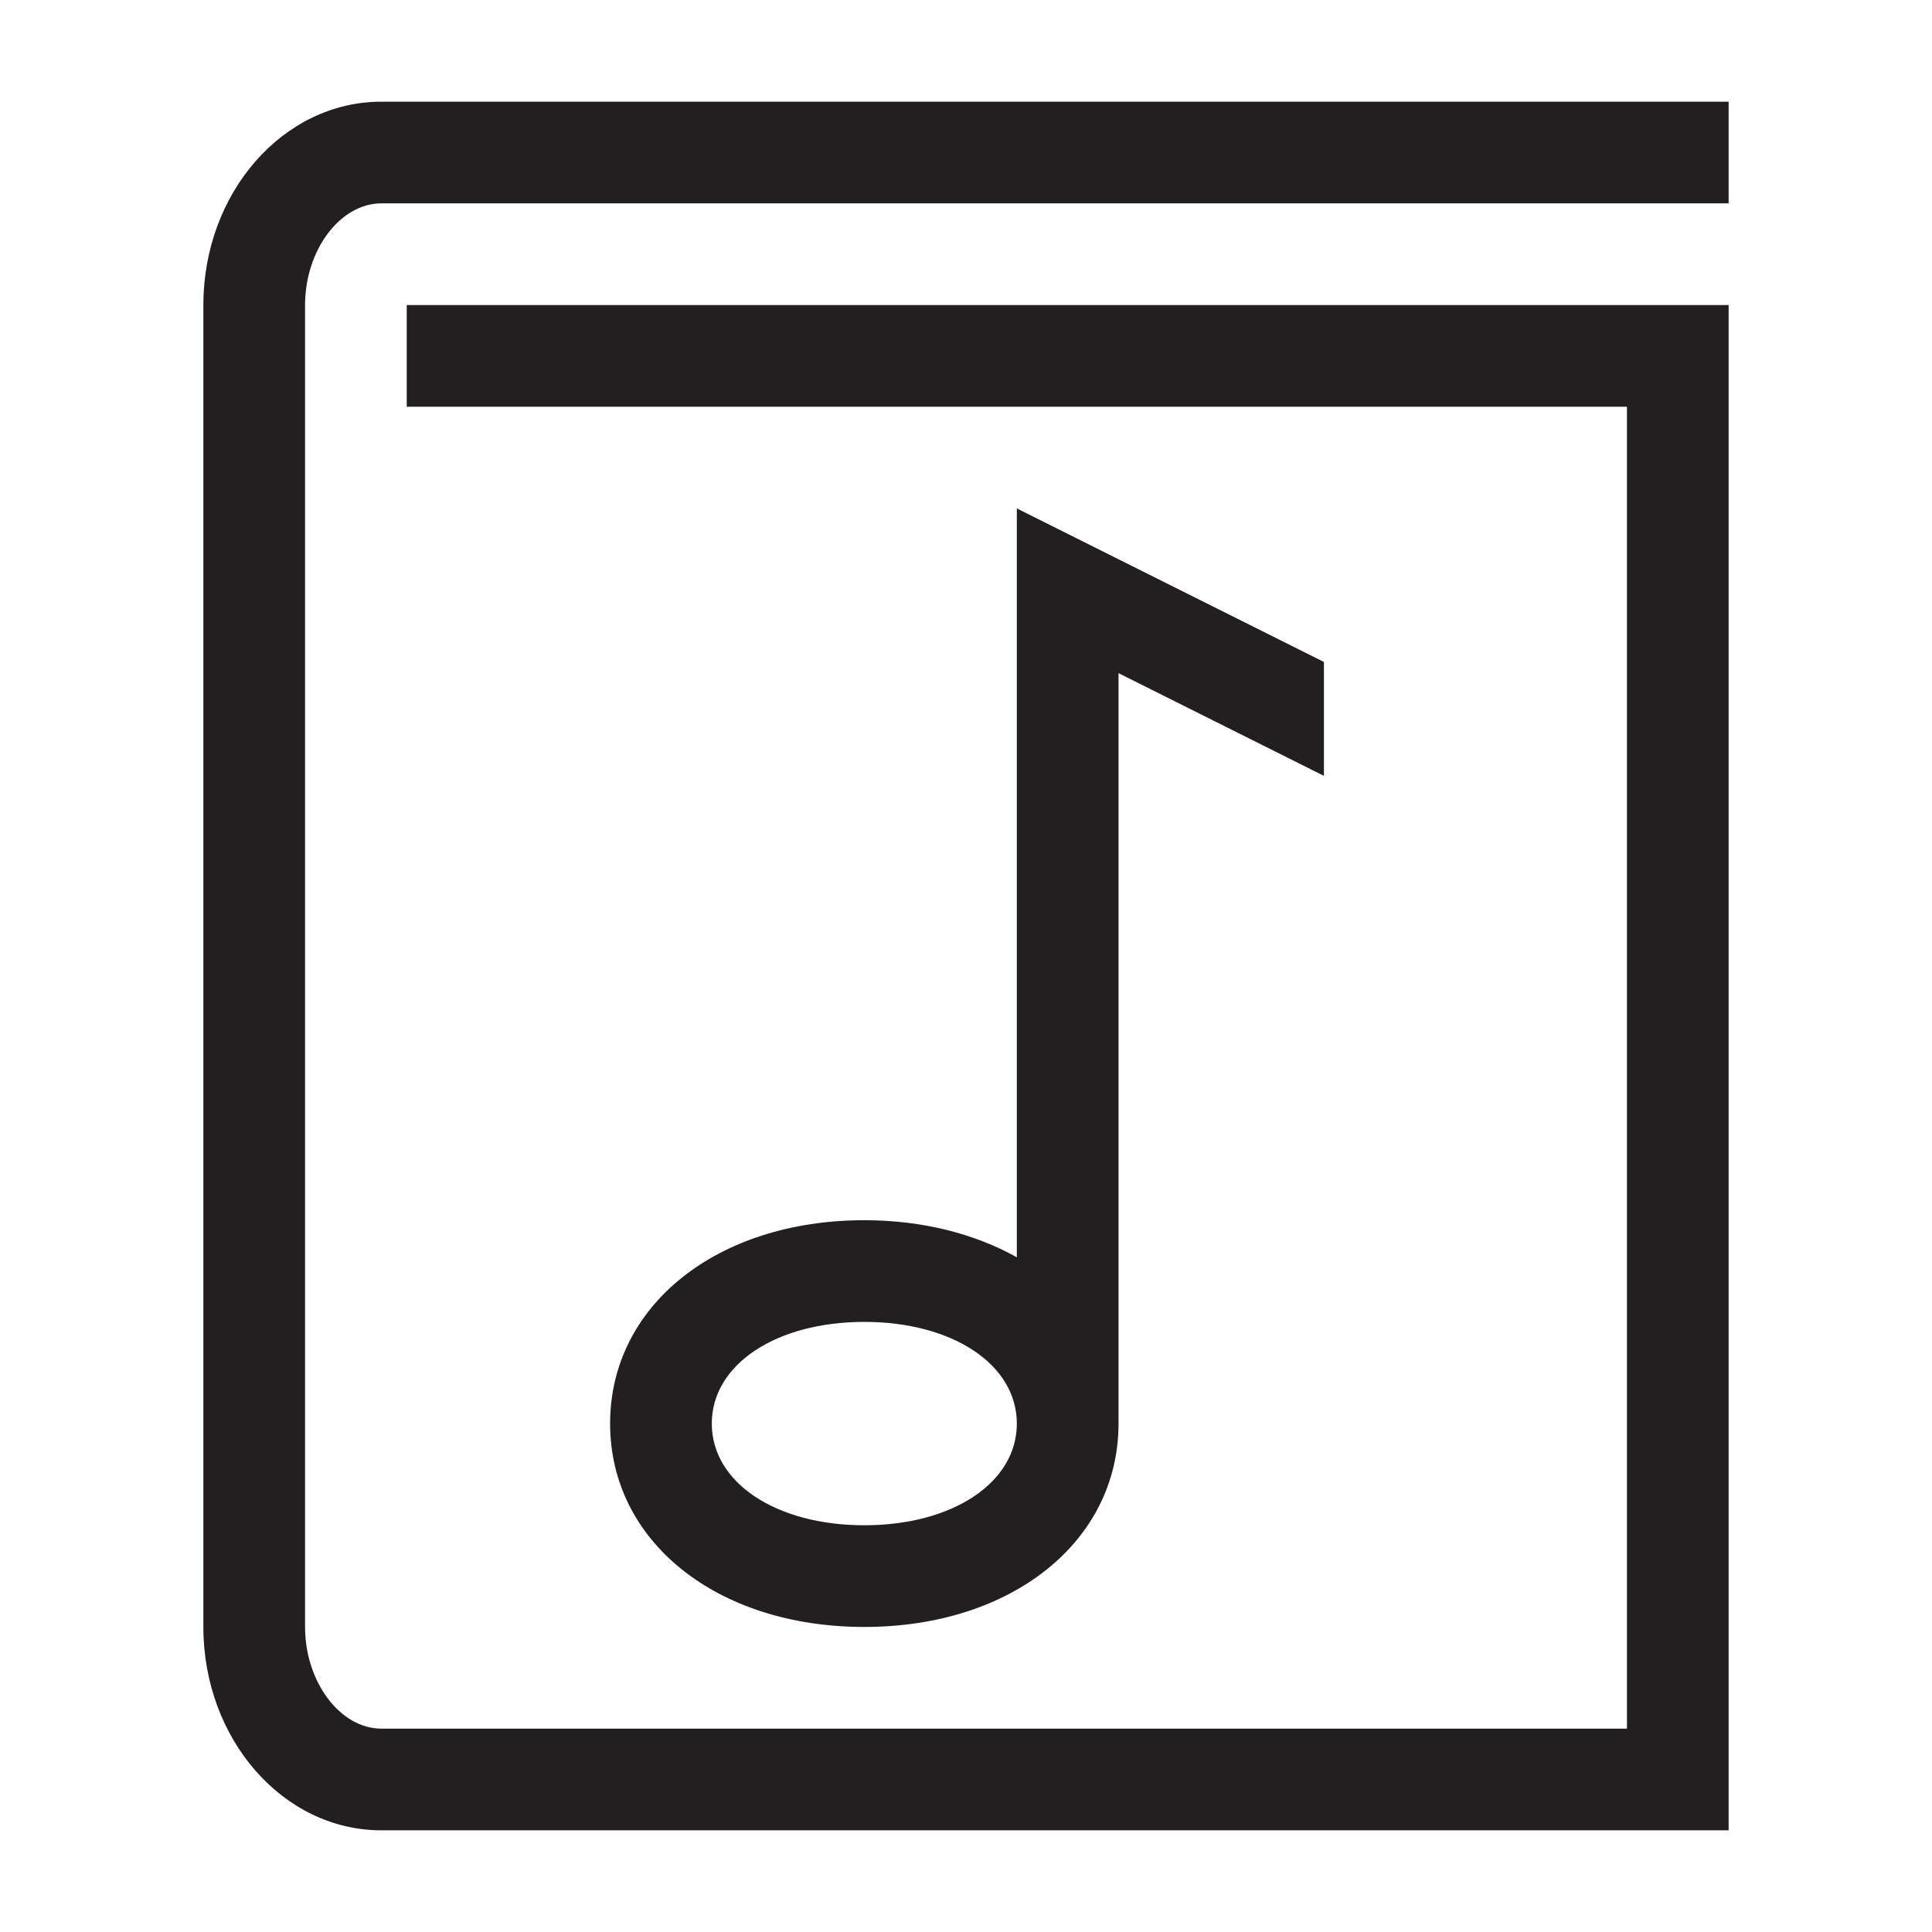 <?xml version="1.0" encoding="utf-8"?>
<!-- Generator: Adobe Illustrator 15.0.0, SVG Export Plug-In . SVG Version: 6.00 Build 0)  -->
<svg xmlns="http://www.w3.org/2000/svg" xmlns:xlink="http://www.w3.org/1999/xlink" version="1.1" id="262144346_Layer_1_grid" x="0px" y="0px" width="38px" height="38px" viewBox="0 0 38 38" enable-background="new 0 0 38 38" xml:space="preserve">
<path fill="#231F20" d="M20,10v14.73C19.18,24.27,18.15,24,17,24c-2.9,0-5,1.68-5,4s2.1,4,5,4s5-1.68,5-4V13.24l4.04,2.02v-2.24  L20,10z M17,30c-1.74,0-3-0.84-3-2s1.26-2,3-2s3,0.84,3,2S18.74,30,17,30z M7.5,4H34V2H7.5C5.57,2,4,3.79,4,6v26  c0,2.21,1.57,4,3.5,4H34V6H8v2h24v26H7.5C6.69,34,6,33.08,6,32V6C6,4.92,6.69,4,7.5,4z"/>
</svg>

